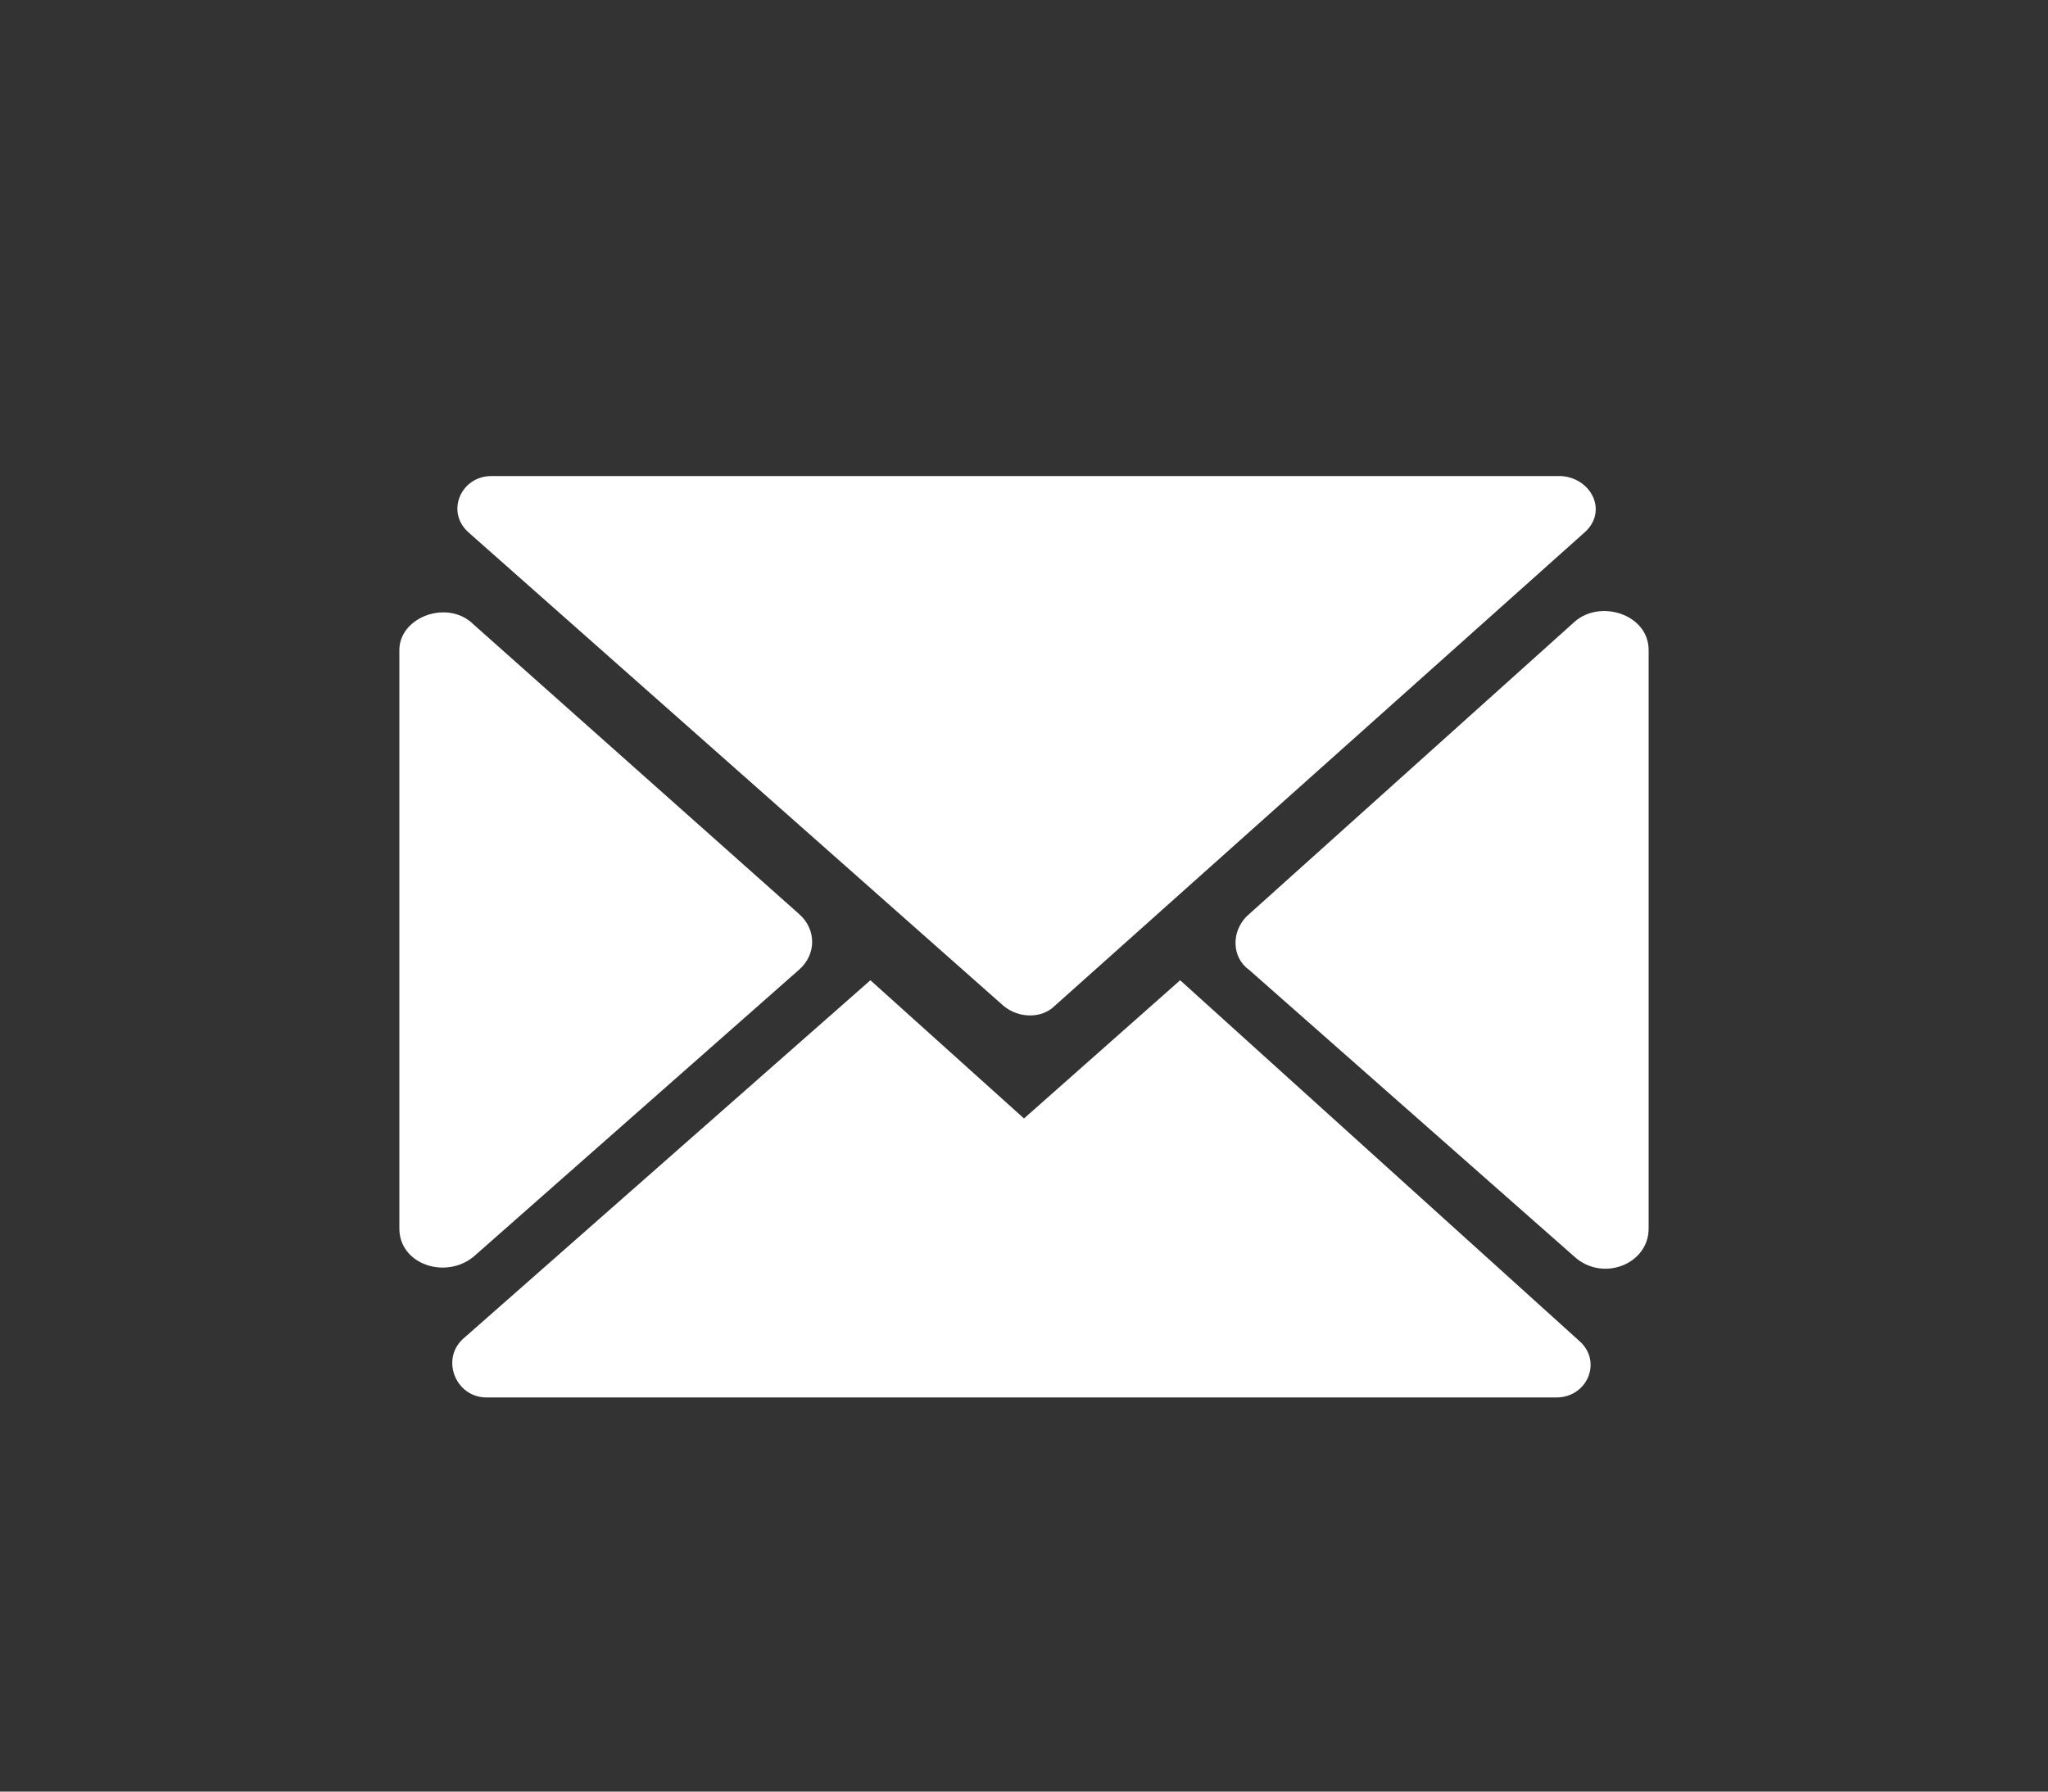 <?xml version="1.0" encoding="utf-8"?>
<!-- Generator: Adobe Illustrator 23.0.5, SVG Export Plug-In . SVG Version: 6.00 Build 0)  -->
<svg version="1.1" id="Layer_1" xmlns="http://www.w3.org/2000/svg" xmlns:xlink="http://www.w3.org/1999/xlink" x="0px" y="0px"
	 width="80px" height="70px" viewBox="0 0 80 70" style="enable-background:new 0 0 80 70;" xml:space="preserve">
<rect x="0" y="0" width="80" height="70" fill="#333333" stroke="none"/>
<style type="text/css">
	.st0{fill:#FFFFFF;}
</style>
<path class="st0" d="M40,43.7L34,38.3L18.1,52.3c-0.9,0.8-0.3,2.3,0.9,2.3c0,0,0,0,0,0h41.8c0,0,0,0,0,0c1.2,0,1.8-1.4,0.9-2.2
	L46.1,38.3L40,43.7z"/>
<path class="st0" d="M61.9,20.8c0.9-0.8,0.3-2.1-0.9-2.2c0,0,0,0,0,0H19.2c0,0,0,0,0,0c-1.2,0-1.8,1.4-0.9,2.2l20.9,18.5
	c0.6,0.5,1.5,0.5,2,0L61.9,20.8z"/>
<path class="st0" d="M15.6,25.4V48c0,1.4,1.8,2,2.9,1.1l12.7-11.2c0.7-0.6,0.7-1.6,0-2.2L18.5,24.4C17.5,23.4,15.6,24.1,15.6,25.4z"
	/>
<path class="st0" d="M48.8,37.9l12.7,11.2c1.1,1,2.9,0.3,2.9-1.1V25.4c0-1.4-1.9-2-2.9-1.1L48.7,35.8C48.1,36.4,48.1,37.4,48.8,37.9
	z"/>
</svg>

